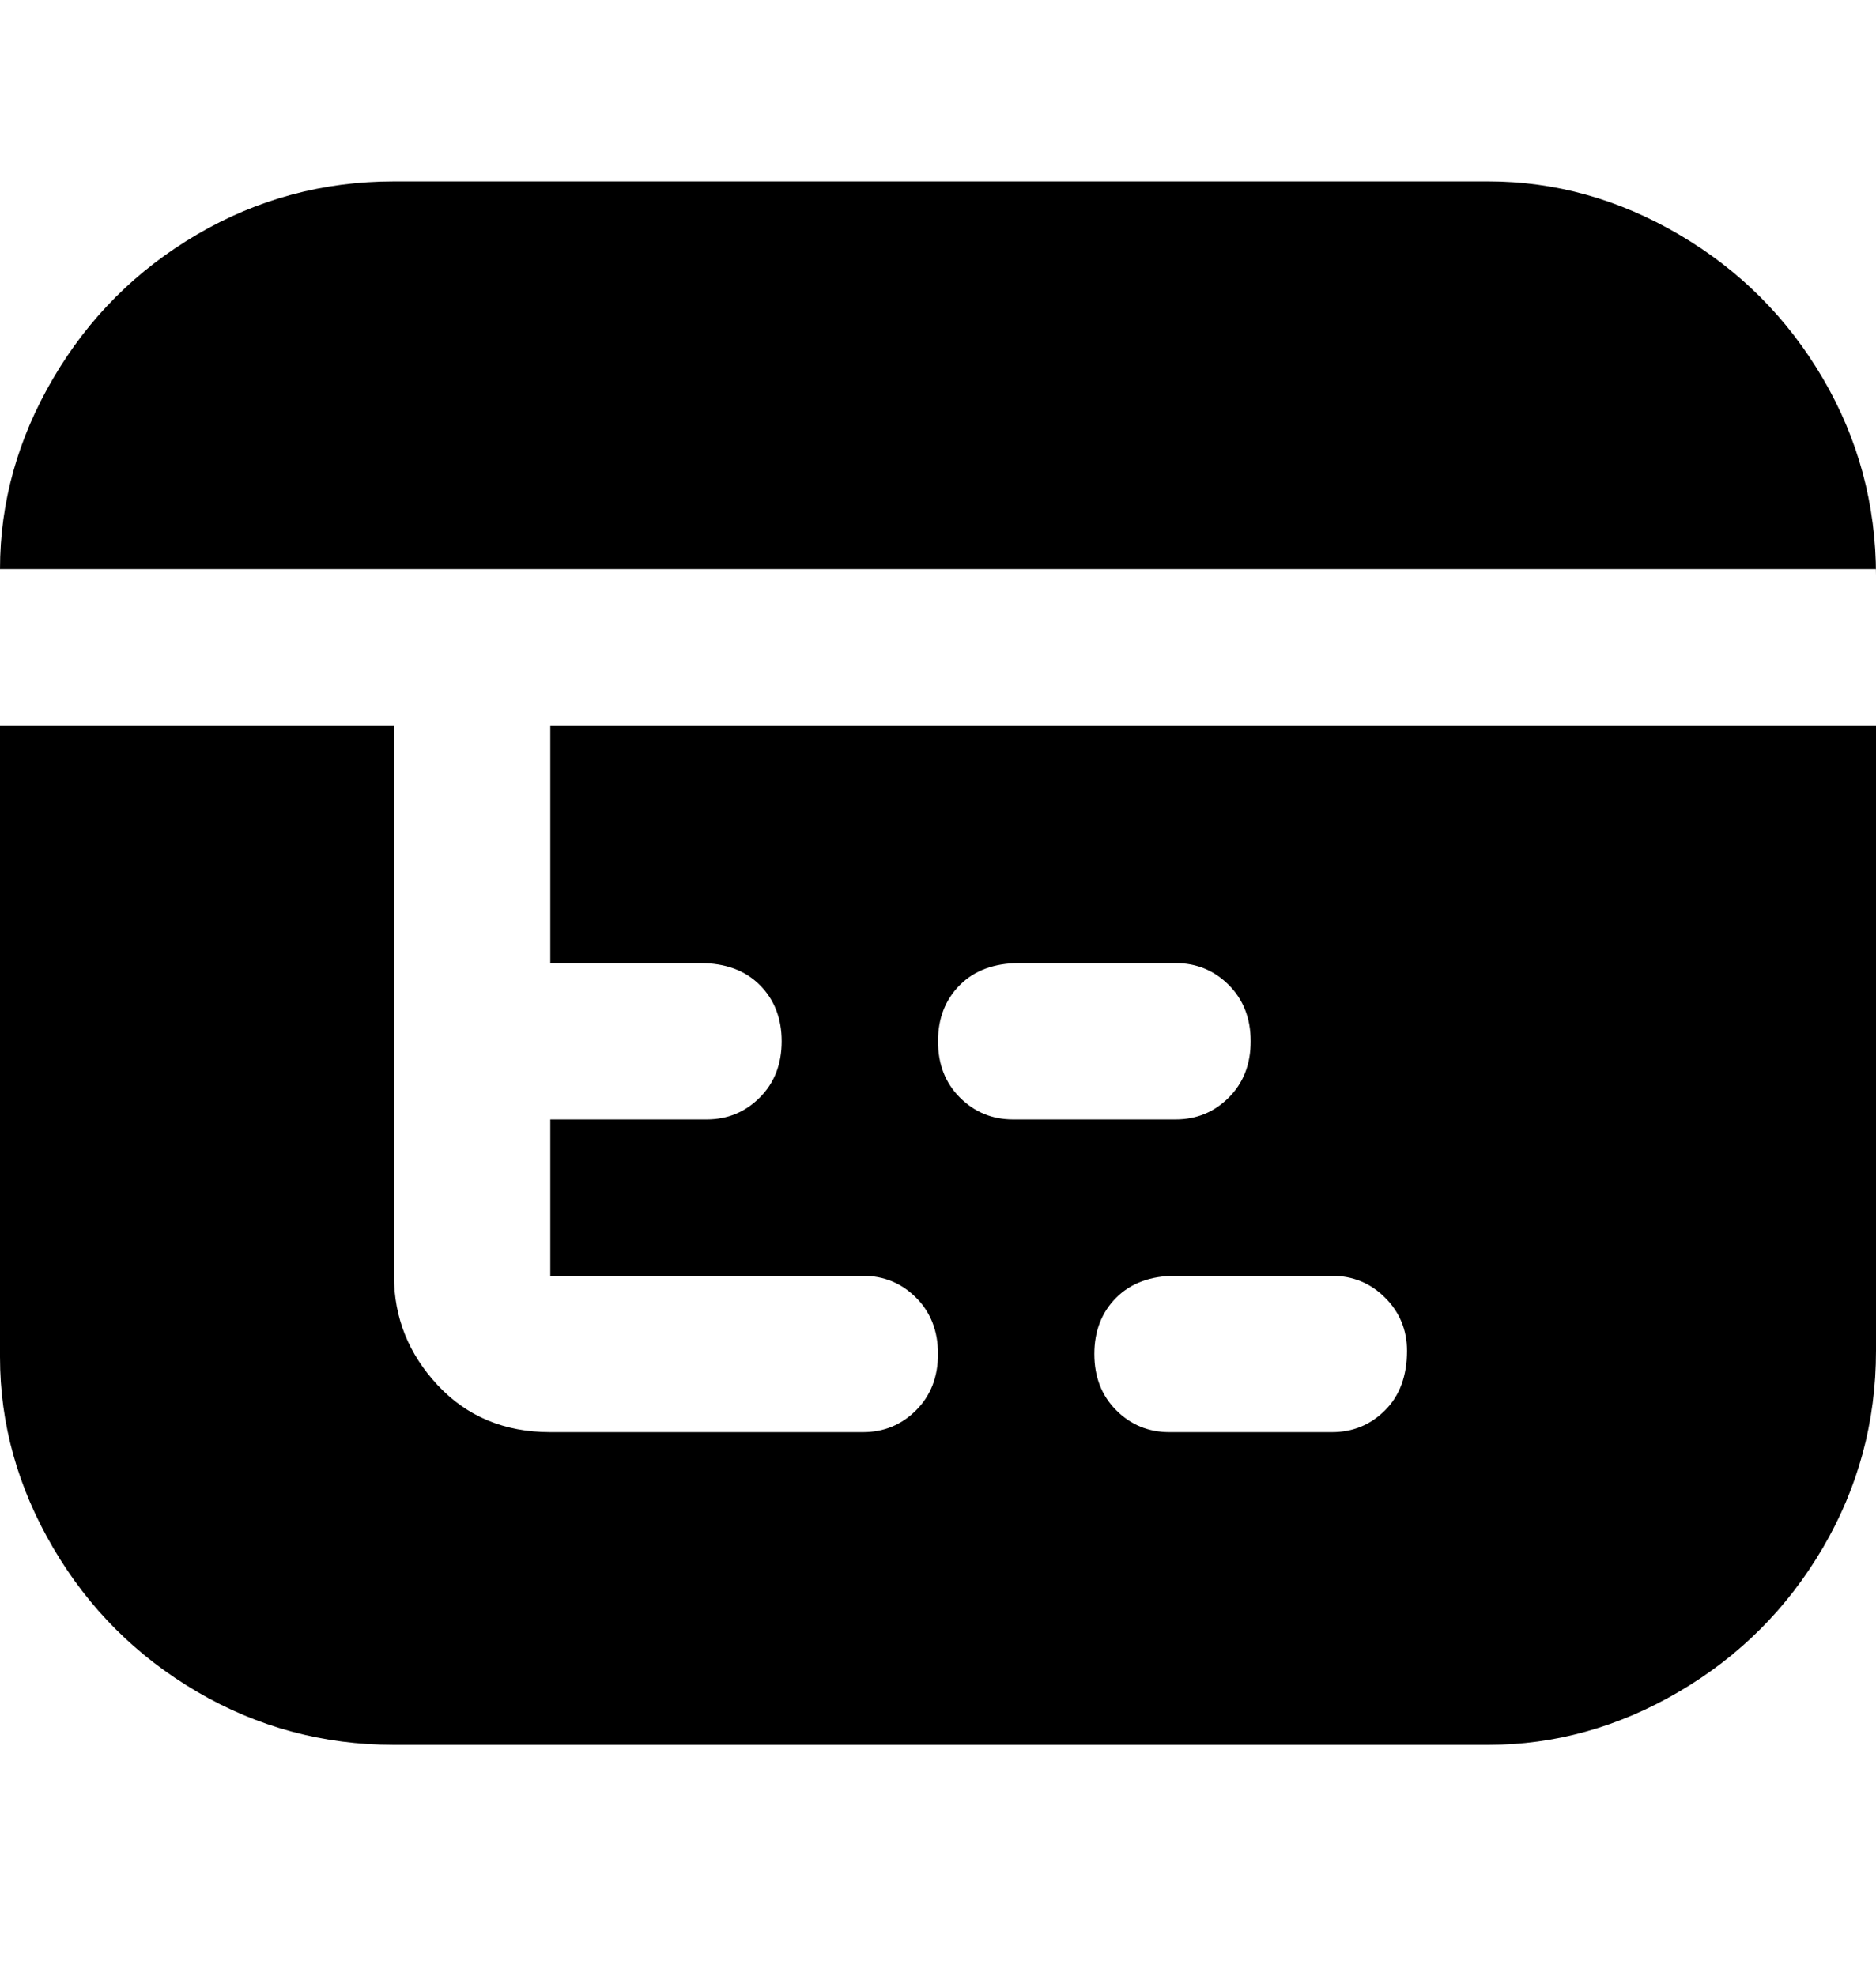 <svg viewBox="0 0 300 316" xmlns="http://www.w3.org/2000/svg"><path d="M300 91H0q0-16 8.5-30.5t23-23Q46 29 63 29h175q16 0 30.5 8.5t23 23Q300 75 300 92v-1zm0 25v100q0 17-8.5 31.5t-23 23Q254 279 238 279H63q-17 0-31.5-8.5t-23-23Q0 233 0 217V116h63v88q0 10 7 17.5t18 7.5h50q5 0 8.5-3.5t3.5-9q0-5.5-3.5-9T138 204H88v-25h25q5 0 8.5-3.5t3.5-9q0-5.5-3.5-9T112 154H88v-38h212zm-137 63h25q5 0 8.5-3.5t3.5-9q0-5.5-3.5-9T188 154h-25q-6 0-9.5 3.5t-3.5 9q0 5.5 3.5 9t8.5 3.5h1zm62 37q0-5-3.5-8.5T213 204h-25q-6 0-9.5 3.5t-3.5 9q0 5.5 3.5 9t8.5 3.5h26q5 0 8.5-3.5t3.5-9.5z"/></svg>